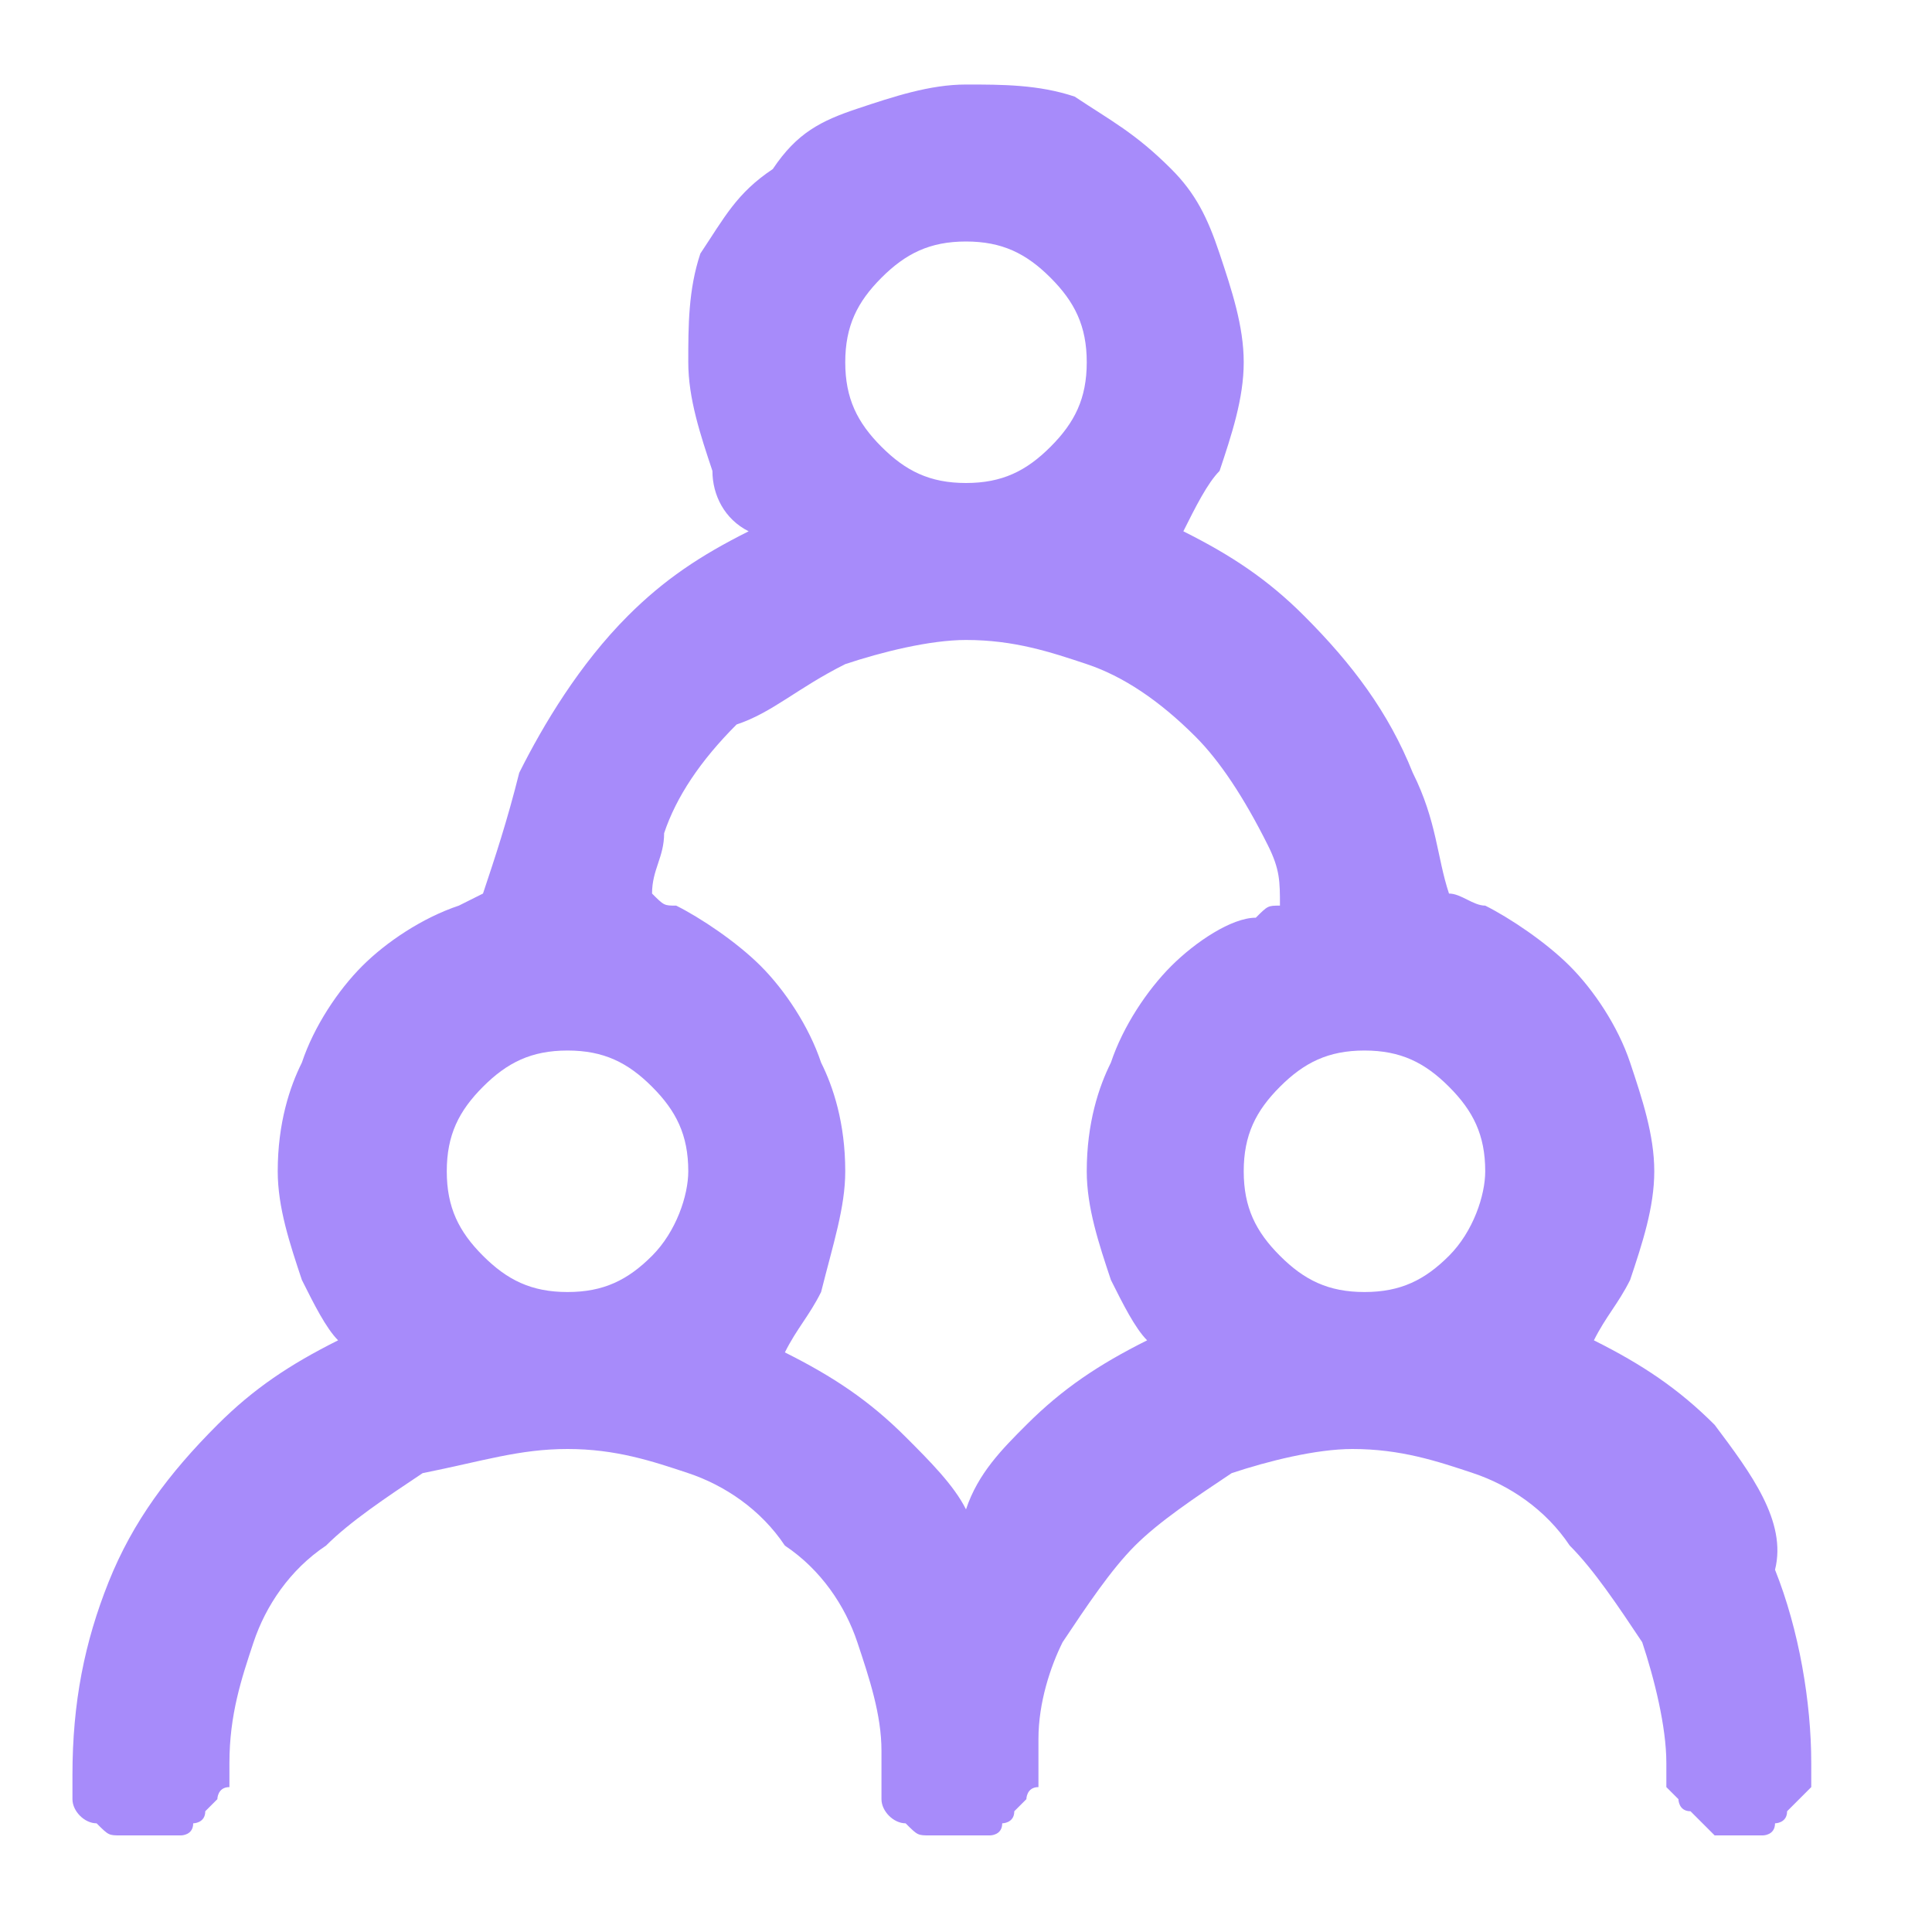 <?xml version="1.0" standalone="no"?><!DOCTYPE svg PUBLIC "-//W3C//DTD SVG 1.1//EN" "http://www.w3.org/Graphics/SVG/1.1/DTD/svg11.dtd"><svg t="1746520890672" class="icon" viewBox="0 0 1024 1024" version="1.1" xmlns="http://www.w3.org/2000/svg" p-id="49473" xmlns:xlink="http://www.w3.org/1999/xlink" width="200" height="200"><path d="M908.8 755.2c-19.2-19.2-38.4-32-64-44.8 6.4-12.8 12.8-19.2 19.2-32 6.4-19.2 12.8-38.4 12.8-57.6 0-19.2-6.4-38.4-12.8-57.6-6.4-19.2-19.2-38.4-32-51.2-12.8-12.8-32-25.6-44.8-32-6.4 0-12.8-6.4-19.2-6.4-6.4-19.2-6.4-38.4-19.2-64-12.8-32-32-57.6-57.6-83.2-19.2-19.2-38.4-32-64-44.8 6.4-12.8 12.8-25.6 19.2-32 6.4-19.2 12.8-38.4 12.8-57.6 0-19.2-6.4-38.4-12.8-57.6-6.4-19.2-12.8-32-25.6-44.8-19.2-19.2-32-25.6-51.2-38.4C550.4 44.8 531.2 44.8 512 44.8c-19.2 0-38.4 6.4-57.6 12.8-19.2 6.4-32 12.8-44.8 32-19.2 12.8-25.6 25.6-38.4 44.8-6.4 19.2-6.4 38.4-6.4 57.6 0 19.2 6.4 38.4 12.8 57.6 0 12.8 6.4 25.6 19.2 32-25.6 12.8-44.8 25.6-64 44.8-25.6 25.6-44.8 57.6-57.6 83.2-6.4 25.6-12.8 44.8-19.2 64l-12.8 6.4c-19.2 6.4-38.4 19.2-51.2 32-12.8 12.8-25.6 32-32 51.2-6.4 12.8-12.8 32-12.8 57.6 0 19.2 6.4 38.4 12.8 57.6 6.4 12.8 12.8 25.6 19.2 32-25.6 12.8-44.8 25.6-64 44.8-25.6 25.6-44.8 51.2-57.6 83.2-12.8 32-19.2 64-19.2 102.4v12.8c0 6.4 6.4 12.8 12.8 12.8 6.4 6.4 6.4 6.4 12.8 6.4h32s6.4 0 6.4-6.4c0 0 6.4 0 6.4-6.4l6.4-6.4s0-6.4 6.4-6.4v-6.4-6.4c0-25.6 6.4-44.8 12.8-64 6.4-19.2 19.2-38.4 38.4-51.2 12.8-12.8 32-25.6 51.2-38.4 32-6.4 51.2-12.8 76.8-12.8 25.6 0 44.8 6.4 64 12.8 19.2 6.4 38.4 19.2 51.2 38.4 19.2 12.8 32 32 38.4 51.2 6.4 19.2 12.8 38.4 12.8 57.6v25.6c0 6.4 6.4 12.8 12.8 12.8 6.4 6.4 6.4 6.4 12.8 6.4h32s6.4 0 6.4-6.4c0 0 6.4 0 6.4-6.4l6.4-6.4s0-6.4 6.4-6.4v-6.4V921.6c0-19.2 6.4-38.4 12.8-51.2 12.8-19.2 25.6-38.4 38.4-51.2 12.8-12.8 32-25.6 51.2-38.4 19.2-6.4 44.8-12.8 64-12.8 25.6 0 44.8 6.4 64 12.8 19.2 6.4 38.4 19.2 51.2 38.4 12.8 12.8 25.6 32 38.4 51.2 6.4 19.2 12.8 44.8 12.8 64v12.8l6.4 6.4s0 6.4 6.4 6.4l6.4 6.4 6.4 6.4h25.6s6.4 0 6.4-6.4c0 0 6.4 0 6.4-6.4l6.4-6.4 6.4-6.4v-6.4-6.4c0-32-6.4-70.4-19.2-102.4 6.4-25.6-12.8-51.2-32-76.8zM467.2 147.2c12.8-12.8 25.6-19.2 44.8-19.2 19.2 0 32 6.4 44.8 19.2 12.8 12.8 19.2 25.6 19.2 44.8 0 19.2-6.4 32-19.2 44.8S531.2 256 512 256c-19.2 0-32-6.4-44.8-19.2-12.8-12.8-19.2-25.6-19.2-44.8 0-19.2 6.4-32 19.2-44.8z m-121.6 518.4c-12.8 12.8-25.6 19.2-44.8 19.2-19.2 0-32-6.4-44.8-19.2-12.8-12.8-19.2-25.6-19.2-44.8 0-19.2 6.4-32 19.2-44.8 12.8-12.8 25.6-19.2 44.8-19.2 19.2 0 32 6.4 44.8 19.2 12.8 12.8 19.2 25.6 19.2 44.8 0 12.8-6.4 32-19.2 44.8zM620.8 512c-12.8 12.8-25.6 32-32 51.2-6.4 12.8-12.8 32-12.8 57.6 0 19.2 6.4 38.4 12.8 57.6 6.4 12.8 12.8 25.6 19.2 32-25.6 12.8-44.8 25.6-64 44.8-12.8 12.8-25.6 25.6-32 44.8-6.4-12.8-19.2-25.6-32-38.4-19.2-19.2-38.4-32-64-44.8 6.4-12.8 12.8-19.2 19.2-32 6.4-25.6 12.8-44.8 12.8-64 0-25.6-6.4-44.8-12.8-57.6-6.4-19.2-19.2-38.4-32-51.2-12.8-12.8-32-25.6-44.8-32-6.4 0-6.4 0-12.8-6.4 0-12.8 6.4-19.2 6.4-32 6.4-19.2 19.2-38.4 38.4-57.6 19.2-6.4 32-19.2 57.6-32 19.2-6.4 44.8-12.8 64-12.8 25.6 0 44.8 6.4 64 12.8 19.2 6.4 38.4 19.2 57.6 38.4 12.8 12.8 25.6 32 38.4 57.6 6.4 12.8 6.4 19.2 6.4 32-6.4 0-6.4 0-12.8 6.4-12.8 0-32 12.8-44.8 25.6z m147.2 153.6c-12.8 12.8-25.6 19.2-44.8 19.2-19.2 0-32-6.4-44.8-19.2-12.8-12.8-19.2-25.6-19.2-44.8 0-19.2 6.4-32 19.2-44.8 12.8-12.8 25.6-19.2 44.8-19.2 19.2 0 32 6.4 44.8 19.2 12.8 12.8 19.2 25.6 19.2 44.8 0 12.8-6.4 32-19.2 44.8z" fill="#A78BFA" p-id="49474"></path></svg>